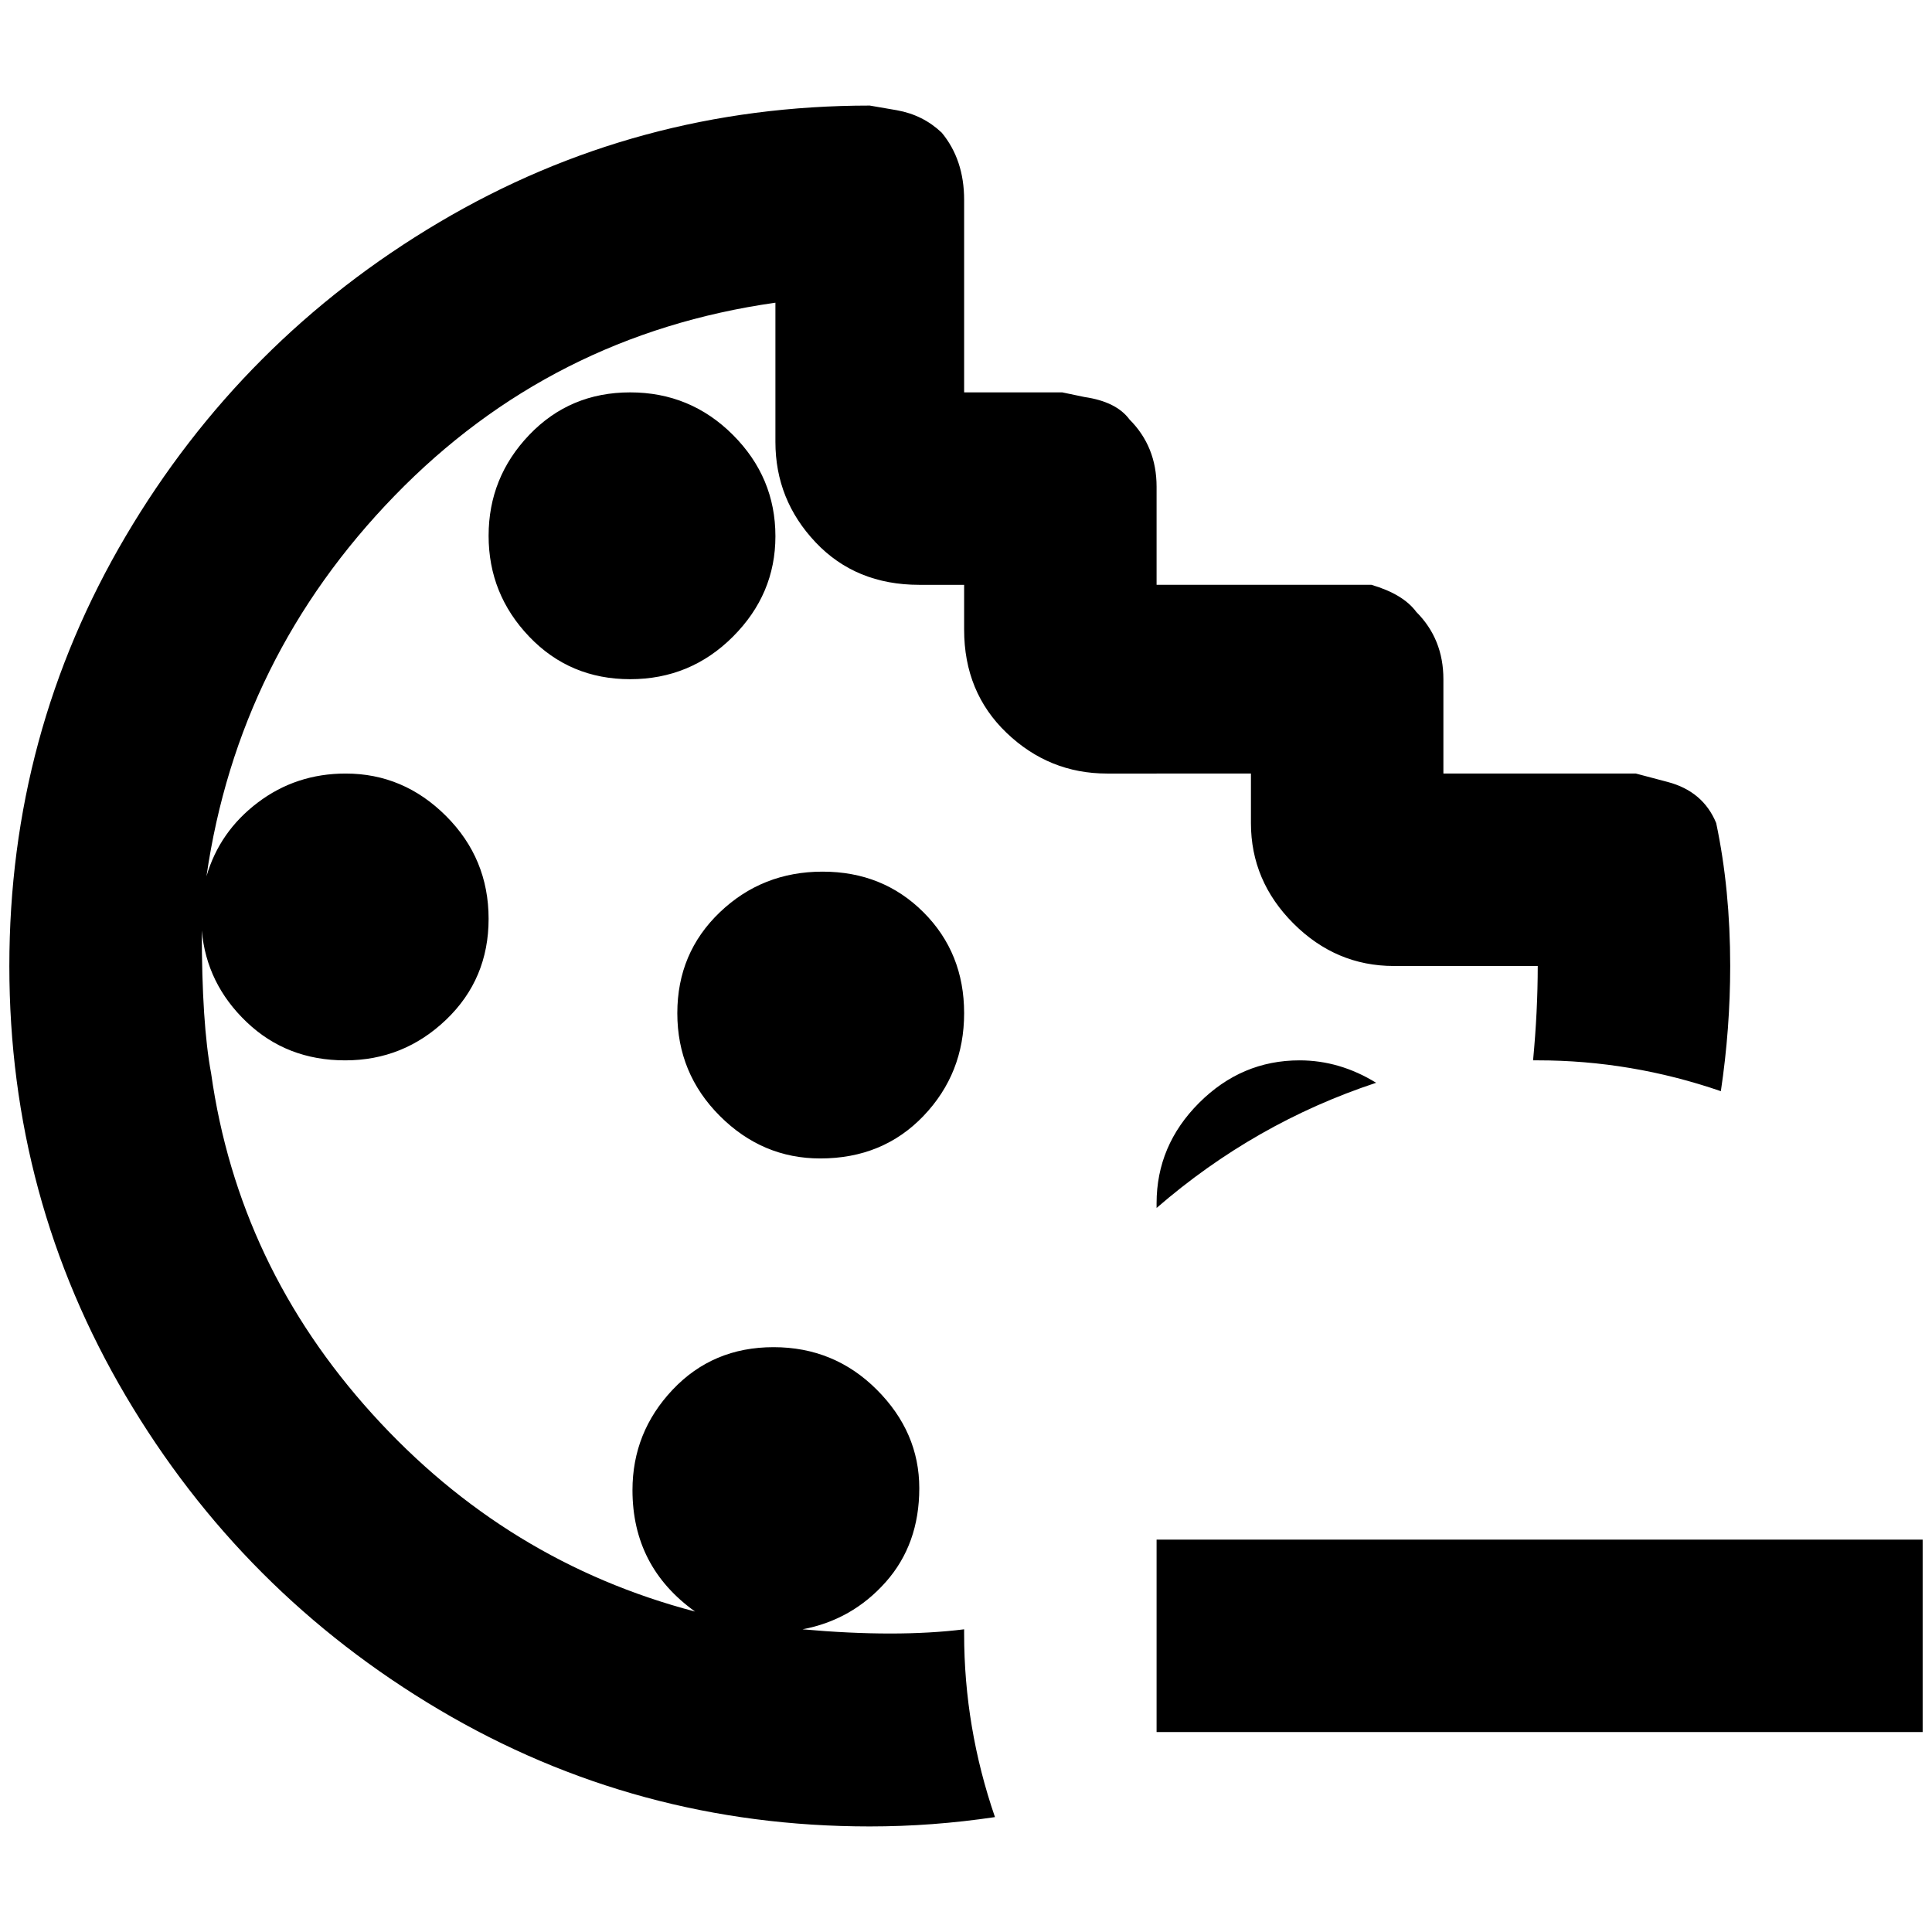 <?xml version="1.0" standalone="no"?>
<!DOCTYPE svg PUBLIC "-//W3C//DTD SVG 1.1//EN" "http://www.w3.org/Graphics/SVG/1.1/DTD/svg11.dtd" >
<svg xmlns="http://www.w3.org/2000/svg" xmlns:xlink="http://www.w3.org/1999/xlink" version="1.1" width="2048" height="2048" viewBox="-10 0 2068 2048">
   <path fill="currentColor"
d="M1228 818h-53q-62 0 -107.5 -43.5t-45.5 -110.5v-48h-48q-68 0 -111 -45.5t-43 -107.5v-149q-240 34 -407.5 206.5t-201.5 407.5q14 -48 55 -79t94 -31q62 0 107.5 45.5t45.5 110t-45.5 108t-108 43.5t-105.5 -41t-48 -98q0 100 10 153q29 206 172.5 364.5t345.5 211.5
q-67 -48 -67 -130q0 -62 43 -107.5t108 -45.5t110.5 45.5t45.5 105.5t-36 100.5t-89 50.5q101 9 173 0v5q0 100 33 196q-67 10 -134 10q-250 0 -461 -125t-335.5 -336t-124.5 -460t124.5 -460t335.5 -336t461 -125l29 5q28 5 48 24q24 29 24 72v206h105l24 5q34 5 48 24
q29 29 29 72v105h206h24q34 10 48 29q29 29 29 72v101h206l34 9q38 10 52 44q15 71 15 153q0 67 -10 134q-96 -33 -196 -33h-5q5 -53 5 -101h-154q-62 0 -107.5 -45.5t-45.5 -107.5v-53h-101zM1228 1278v5q105 -91 235 -134q-39 -24 -82 -24q-62 0 -107.5 45.5t-45.5 107.5z
M820 564q0 -63 -45.5 -108.5t-110 -45.5t-108 45.5t-43.5 108t43.5 108t108 45.5t110 -45.5t45.5 -107.5zM868 1230q67 0 110.5 -45.5t43.5 -110t-43.5 -108t-108 -43.5t-110 43.5t-45.5 108t45.5 110t107.5 45.5zM1228 1638v206h820v-206h-820z" />
</svg>
